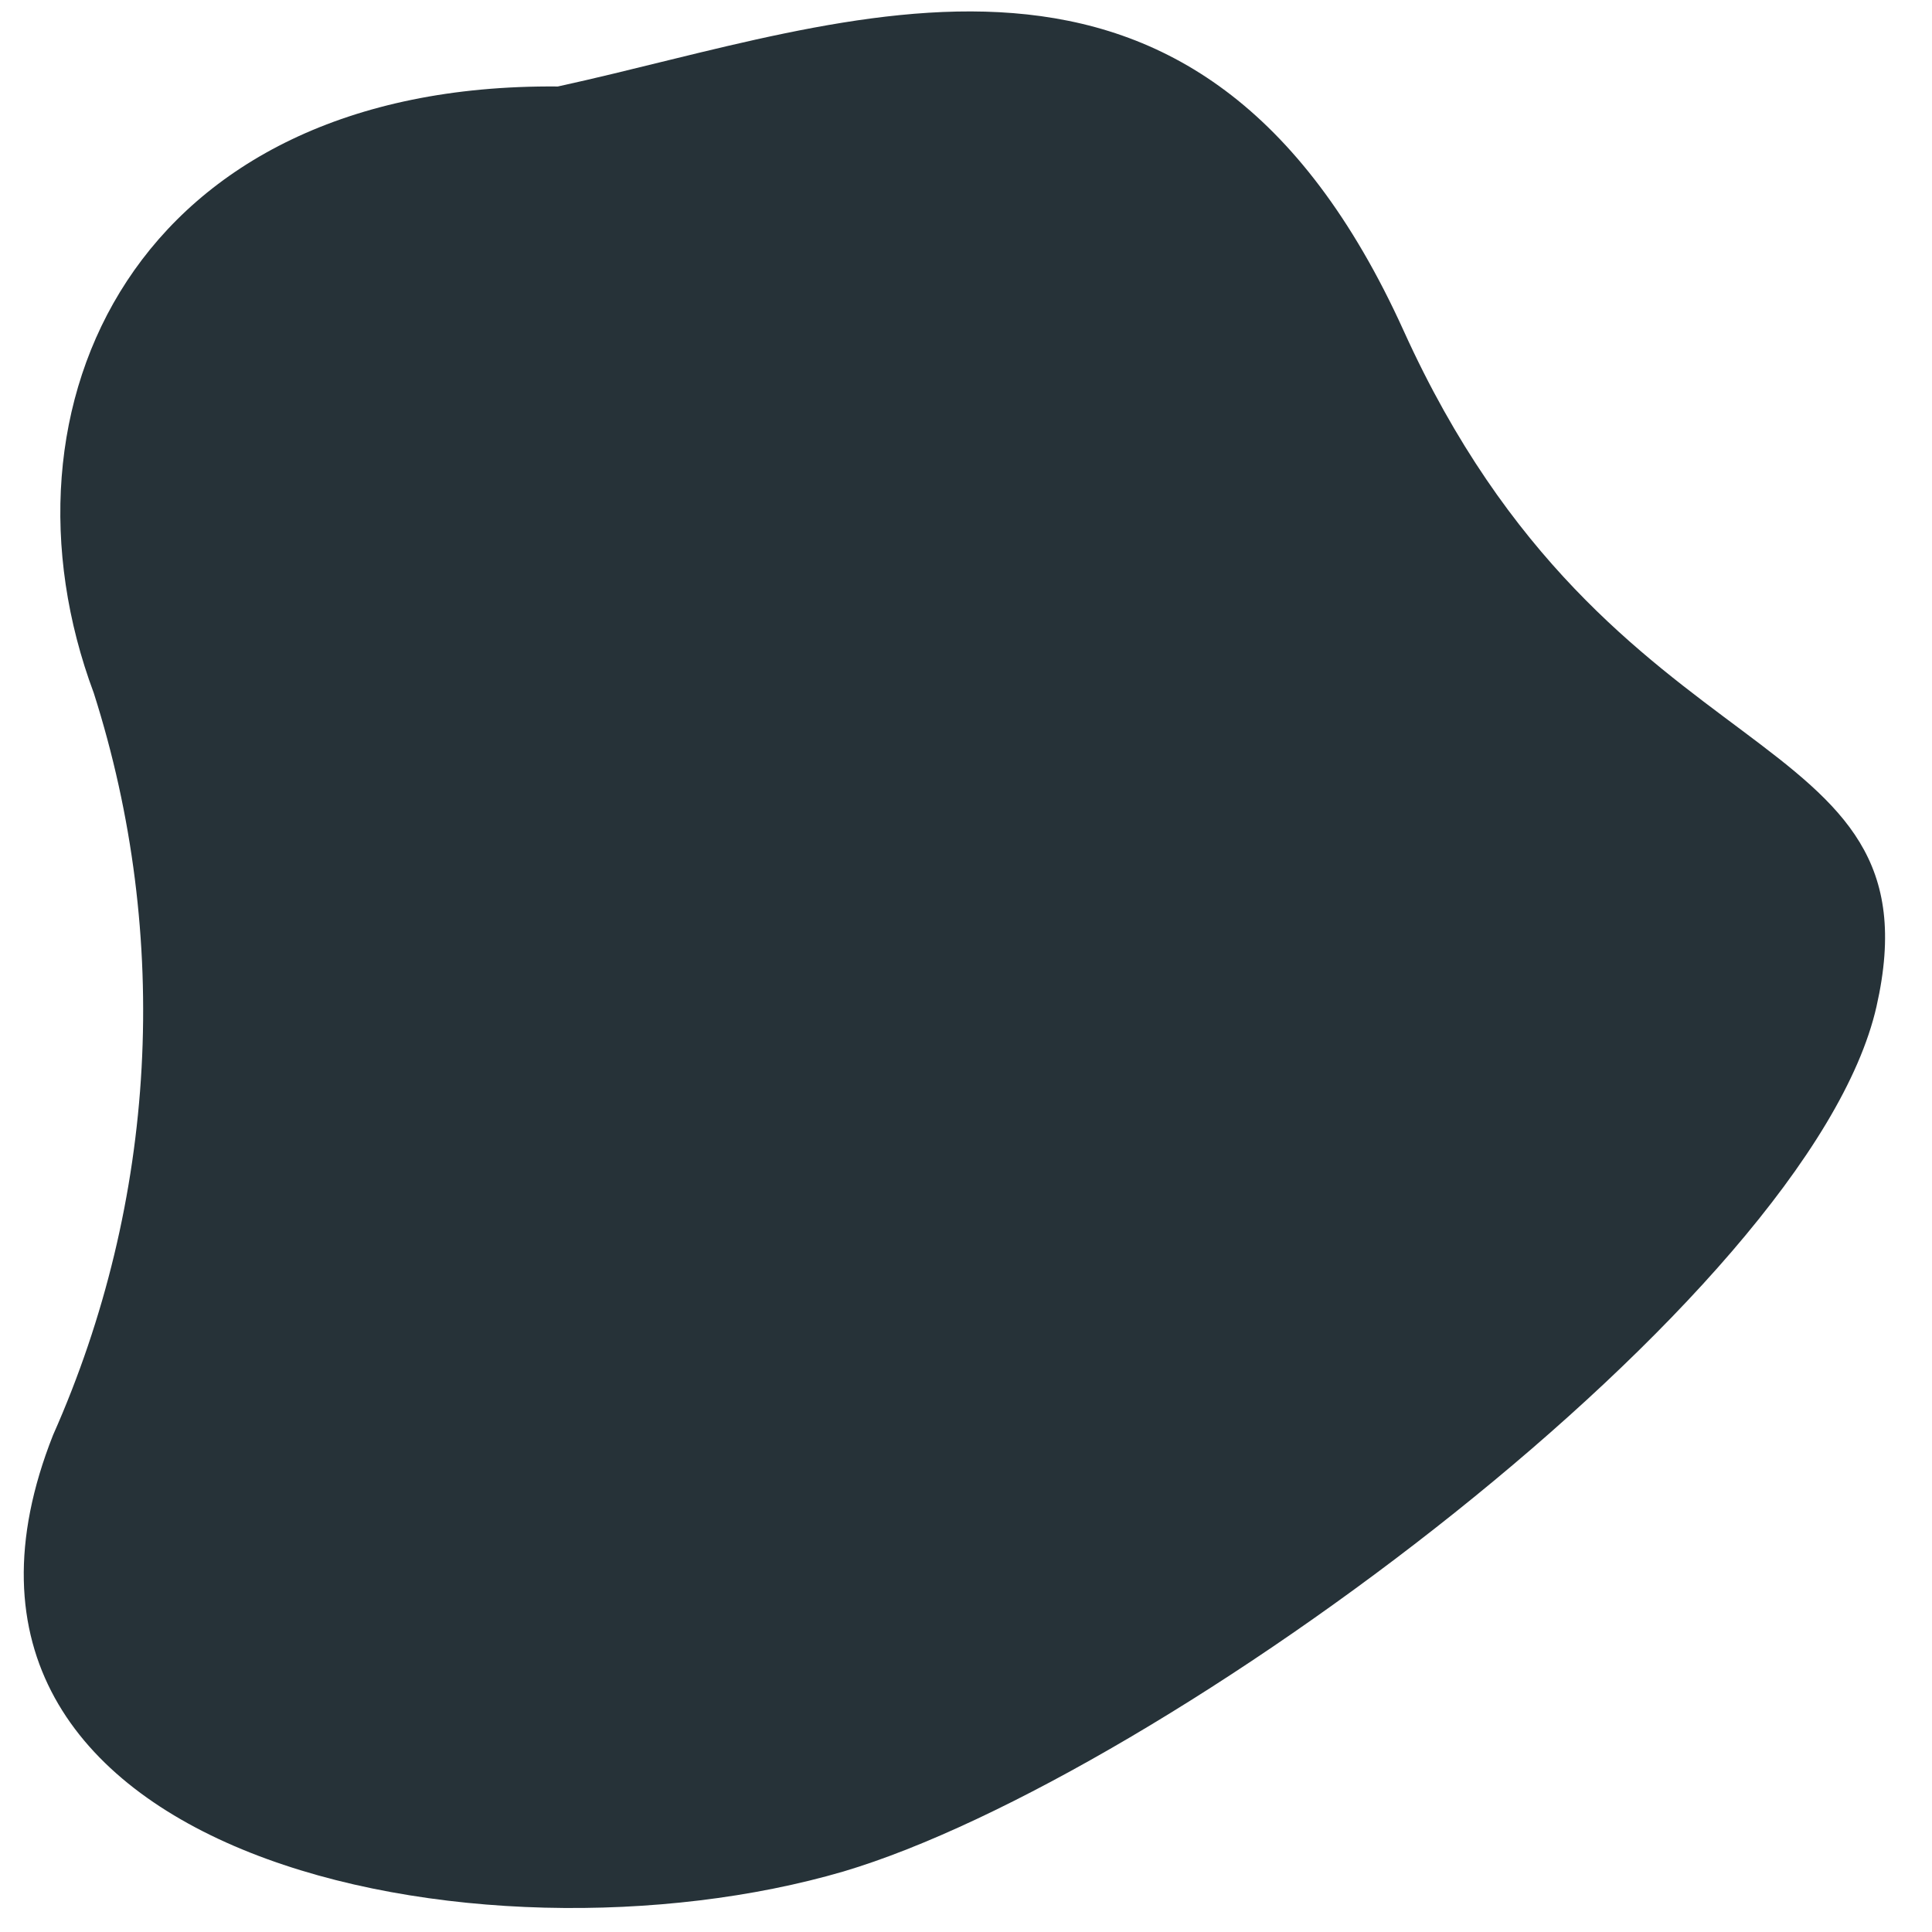 <svg width="34" height="34" viewBox="0 0 34 34" fill="none" xmlns="http://www.w3.org/2000/svg">
<path d="M1.651 12.198C3.019 16.491 2.764 21.136 0.934 25.254C-2.036 32.754 8.511 34.79 14.847 32.934C20.441 31.27 31.858 22.847 33.023 17.714C34.188 12.582 28.351 13.874 24.703 5.823C21.055 -2.228 14.988 0.396 9.817 1.522C2.367 1.458 -0.231 7.154 1.651 12.198Z" fill="#263238"/>
</svg>
